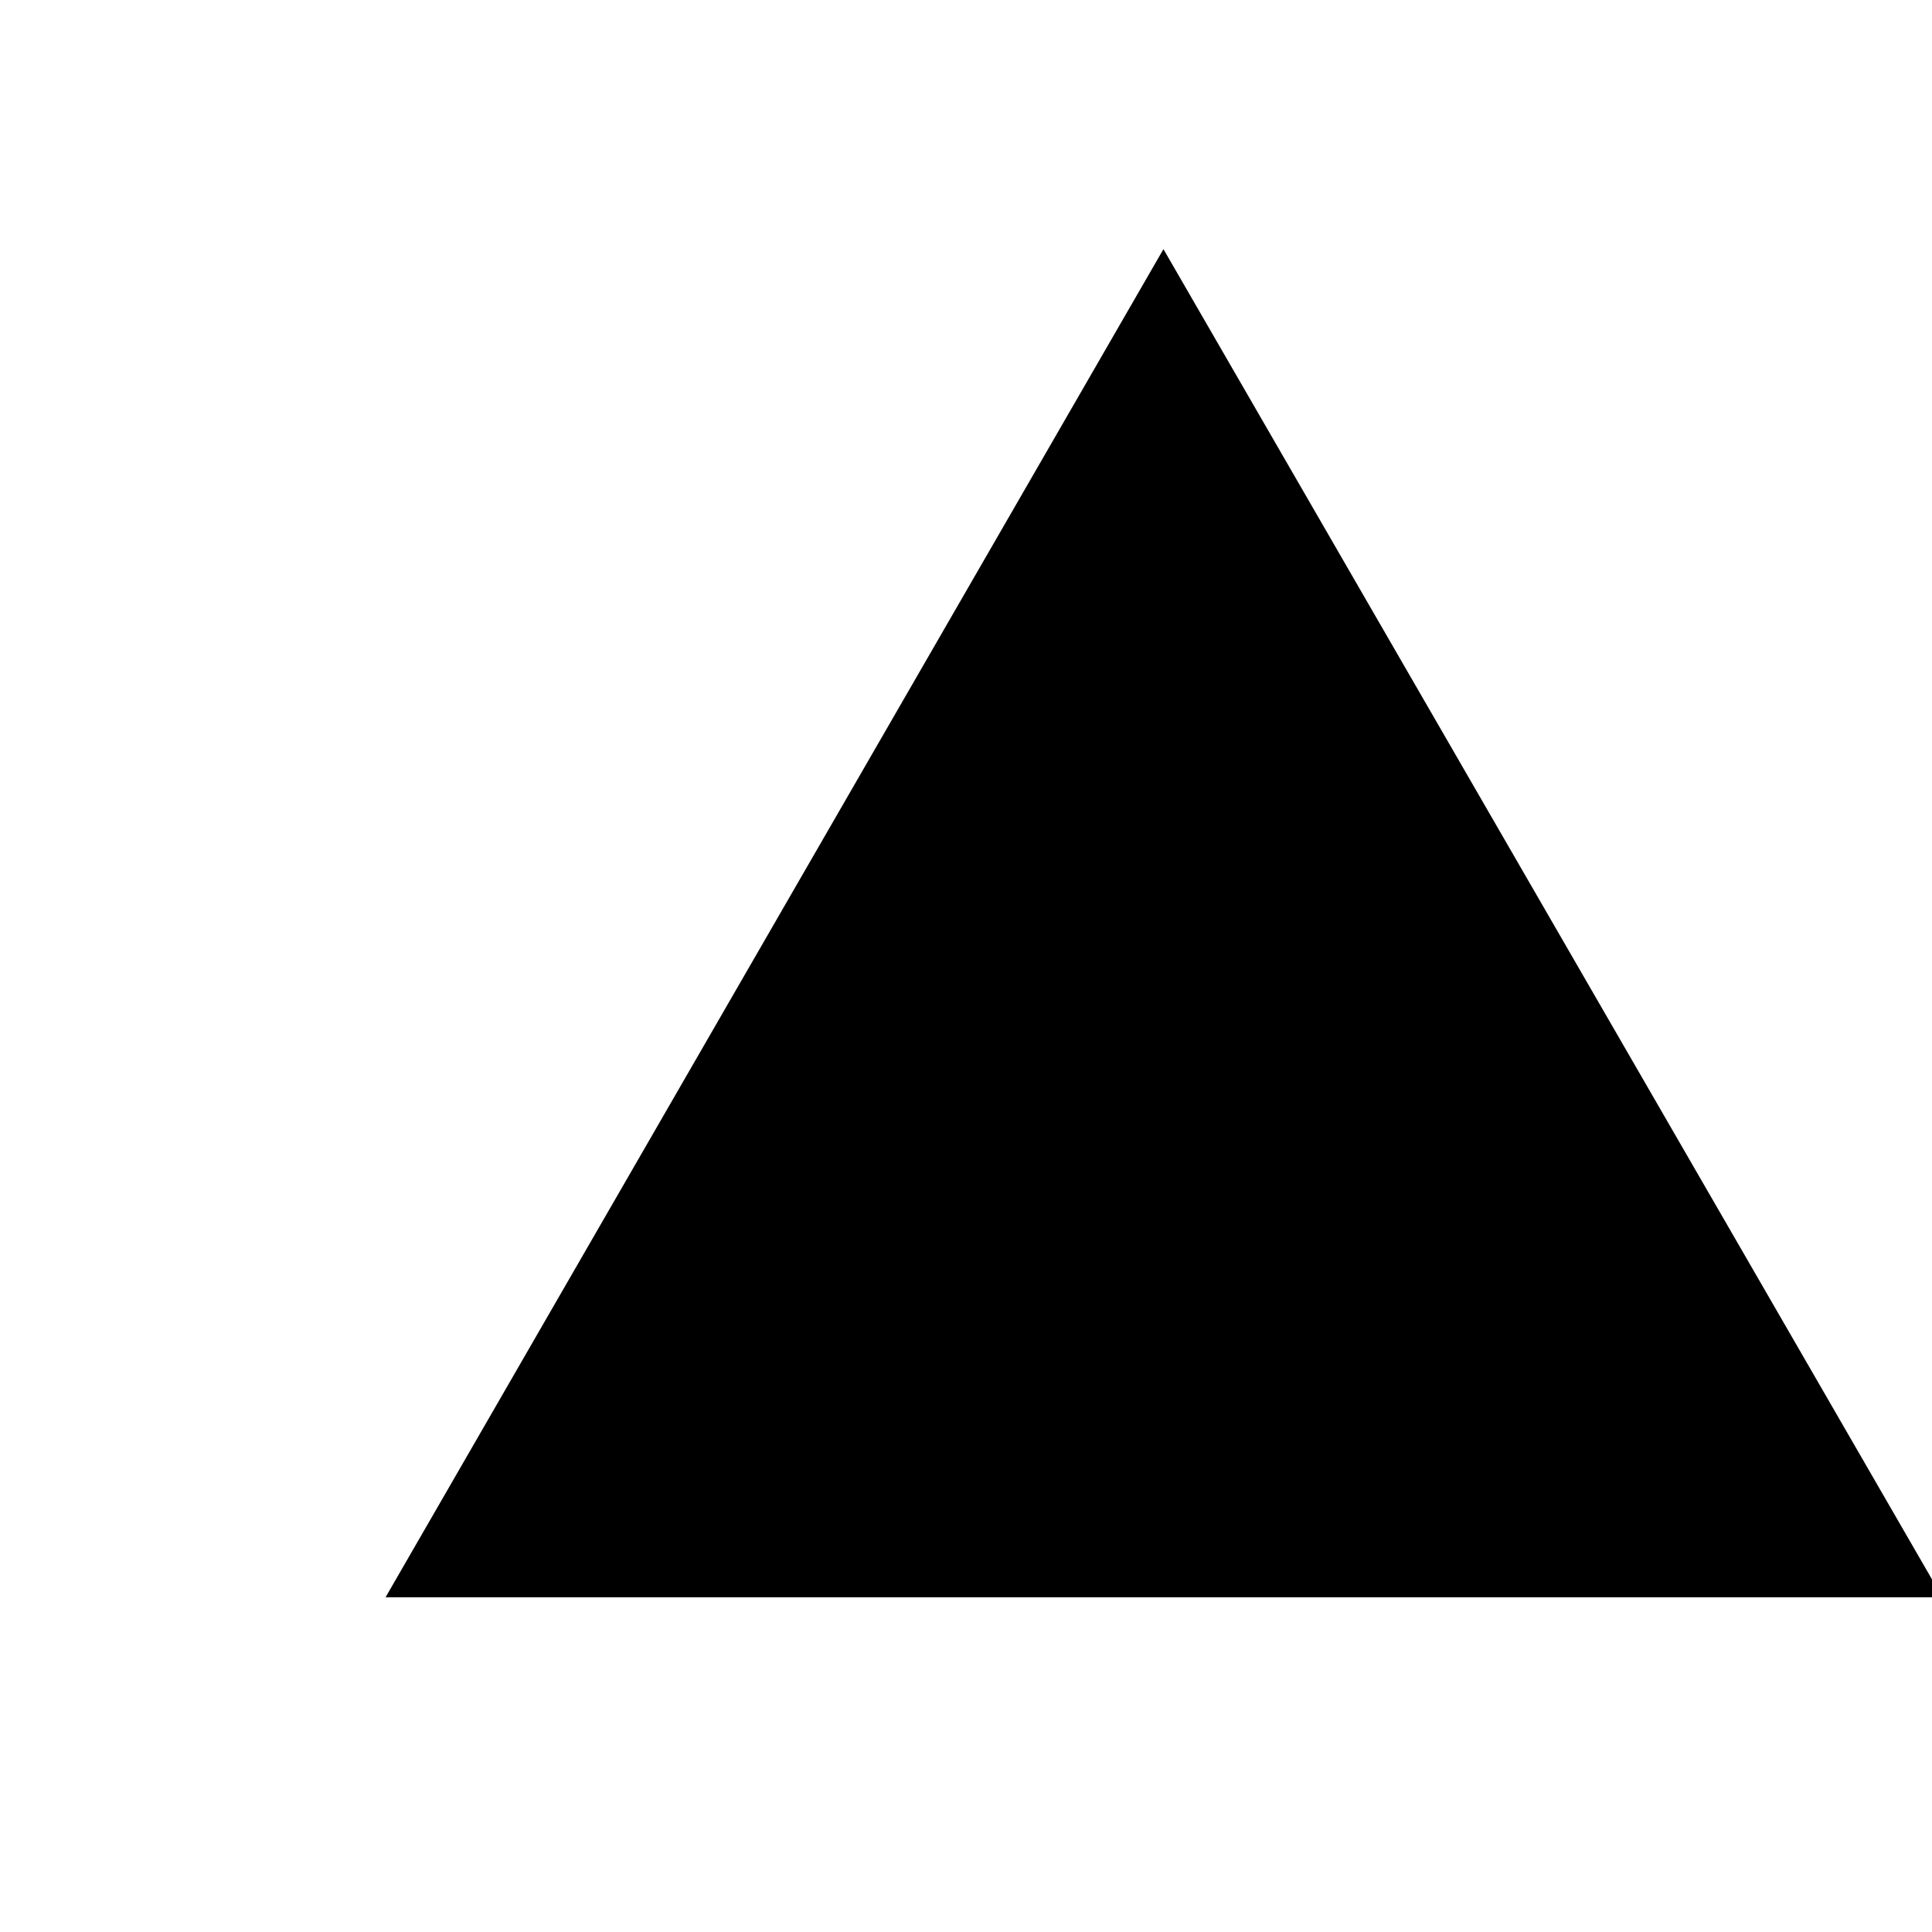 <?xml version="1.0" encoding="utf-8"?>
<svg xmlns="http://www.w3.org/2000/svg" width="25px" height="25px" viewBox="0 0 25 25" version="1.1">
  <path style="stroke: none; fill-rule: nonzero; fill-opacity: 1;" d="M 43.433 7.582 C 40.422 7.582 38.255 9.546 38.255 12.495 C 38.255 15.433 40.687 17.396 43.698 17.396 C 45.517 17.396 47.116 16.672 48.118 15.47 L 46.035 14.264 C 45.48 14.865 44.638 15.217 43.698 15.217 C 42.398 15.217 41.291 14.529 40.881 13.448 L 48.513 13.448 C 48.574 13.133 48.611 12.819 48.611 12.483 C 48.611 9.546 46.444 7.582 43.433 7.582 Z M 40.856 11.53 C 41.192 10.449 42.12 9.761 43.433 9.761 C 44.734 9.761 45.662 10.449 45.998 11.53 L 40.856 11.53 Z M 72.776 7.582 C 69.764 7.582 67.597 9.546 67.597 12.495 C 67.597 15.433 70.042 17.396 73.05 17.396 C 74.868 17.396 76.471 16.672 77.457 15.47 L 75.374 14.264 C 74.834 14.865 73.99 15.217 73.05 15.217 C 71.752 15.217 70.63 14.529 70.22 13.448 L 77.867 13.448 C 77.917 13.133 77.951 12.819 77.951 12.483 C 77.951 9.546 75.784 7.582 72.776 7.582 Z M 70.199 11.53 C 70.547 10.449 71.475 9.761 72.776 9.761 C 74.086 9.761 75.013 10.449 75.349 11.53 L 70.199 11.53 Z M 59.565 12.495 C 59.565 14.12 60.638 15.217 62.287 15.217 C 63.418 15.217 64.25 14.711 64.685 13.879 L 66.778 15.084 C 65.912 16.53 64.287 17.396 62.287 17.396 C 59.279 17.396 57.112 15.433 57.112 12.495 C 57.112 9.546 59.279 7.582 62.287 7.582 C 64.287 7.582 65.912 8.448 66.778 9.894 L 64.685 11.111 C 64.25 10.279 63.418 9.761 62.287 9.761 C 60.638 9.761 59.565 10.859 59.565 12.495 Z M 82.044 4.586 L 82.044 17.119 L 79.587 17.119 L 79.587 4.586 L 82.044 4.586 Z M 15.055 3.224 L 25.134 20.669 L 4.989 20.669 L 15.055 3.224 Z M 40.243 4.586 L 32.682 17.673 L 25.134 4.586 L 27.961 4.586 L 32.682 12.76 L 37.401 4.586 L 40.243 4.586 Z M 56.292 7.86 L 56.292 10.498 C 56.027 10.424 55.737 10.365 55.426 10.365 C 53.836 10.365 52.692 11.46 52.692 13.084 L 52.692 17.119 L 50.248 17.119 L 50.248 7.86 L 52.692 7.86 L 52.692 10.365 C 52.692 8.978 54.304 7.86 56.292 7.86 Z M 56.292 7.86"/>
</svg>